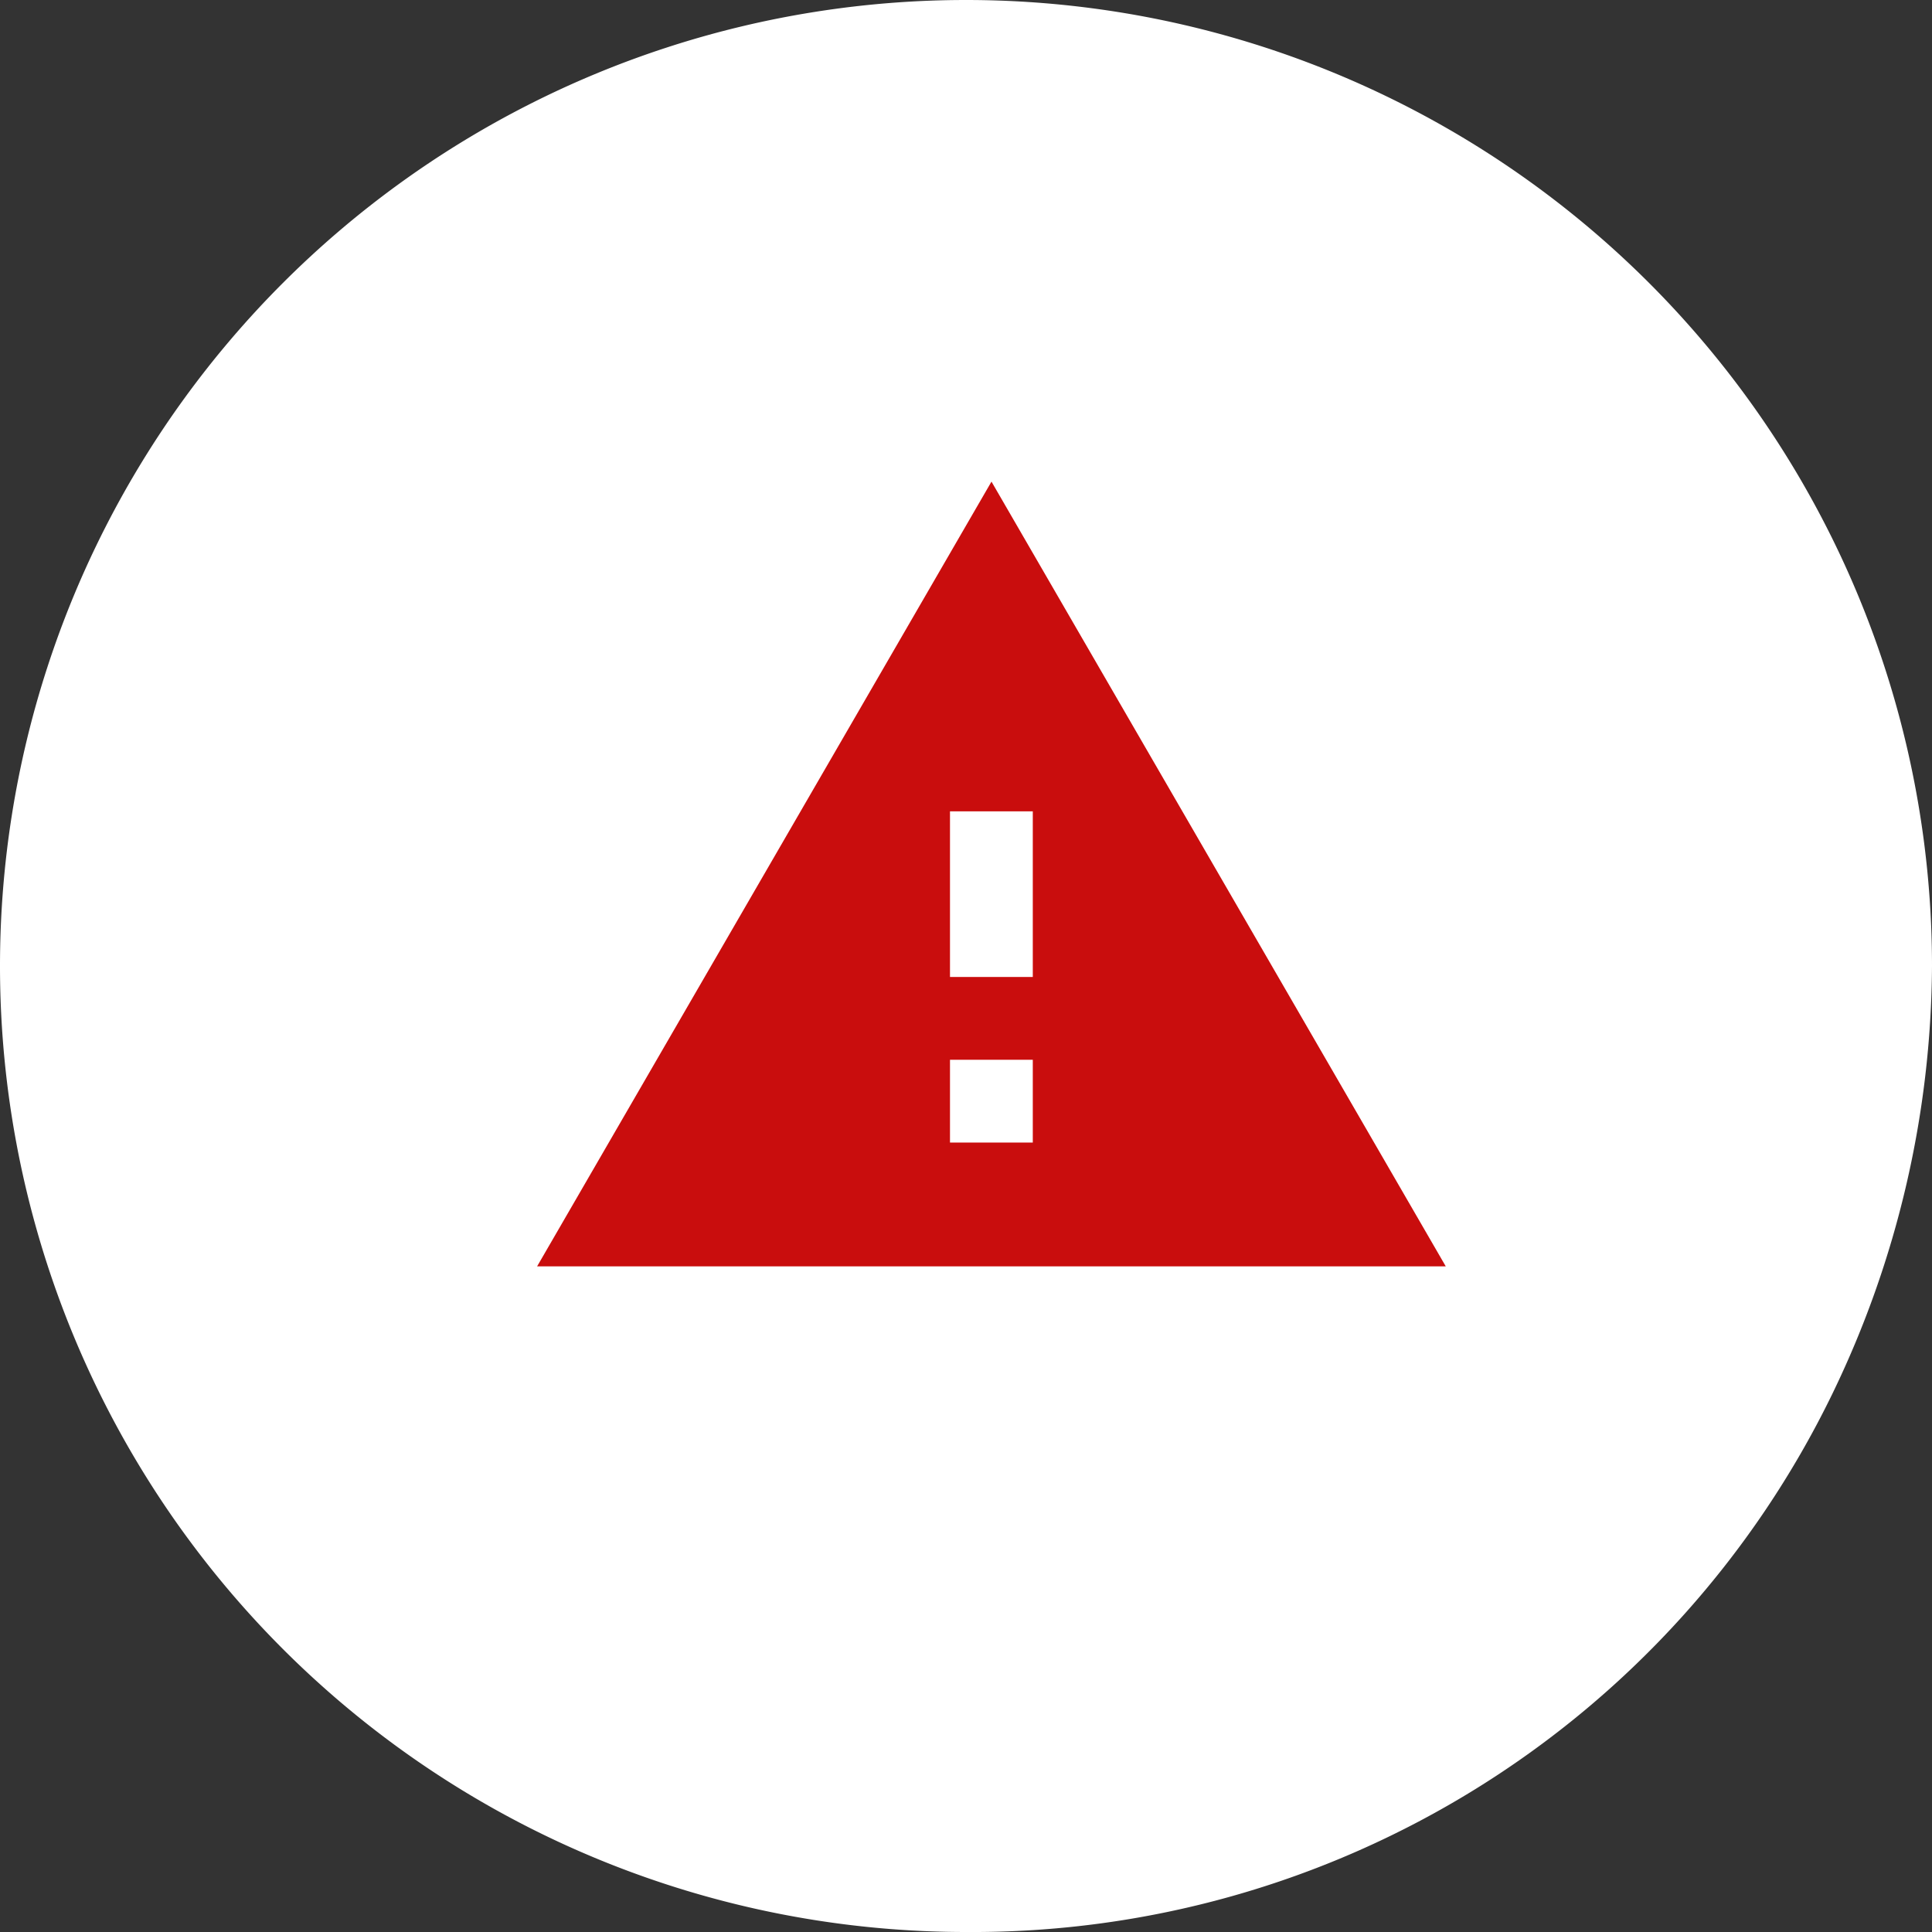 <svg xmlns="http://www.w3.org/2000/svg" width="21" height="21" viewBox="0 0 21 21">
  <rect x="0" y="0" width="21" height="21" fill="#333333" stroke="none"/>
  <g id="Group_250" data-name="Group 250" transform="translate(-1579 -289)">
    <g id="Group_147" data-name="Group 147" transform="translate(1579 289)">
      <g id="Group_88" data-name="Group 88">
        <path id="Path_205" data-name="Path 205" d="M10.5,0A10.5,10.5,0,0,1,21,10.5a10.788,10.788,0,0,1-1.083,4.65A10.389,10.389,0,0,1,10.5,21a10.5,10.5,0,0,1,0-21Z" fill="#fff"/>
      </g>
    </g>
    <path id="ic_warning_24px" d="M1,10.53h9.877L5.939,2ZM6.388,9.184h-.9v-.9h.9Zm0-1.8h-.9v-1.8h.9Z" transform="translate(1583.838 292.235)" fill="#c90d0d"/>
  </g>
</svg>
